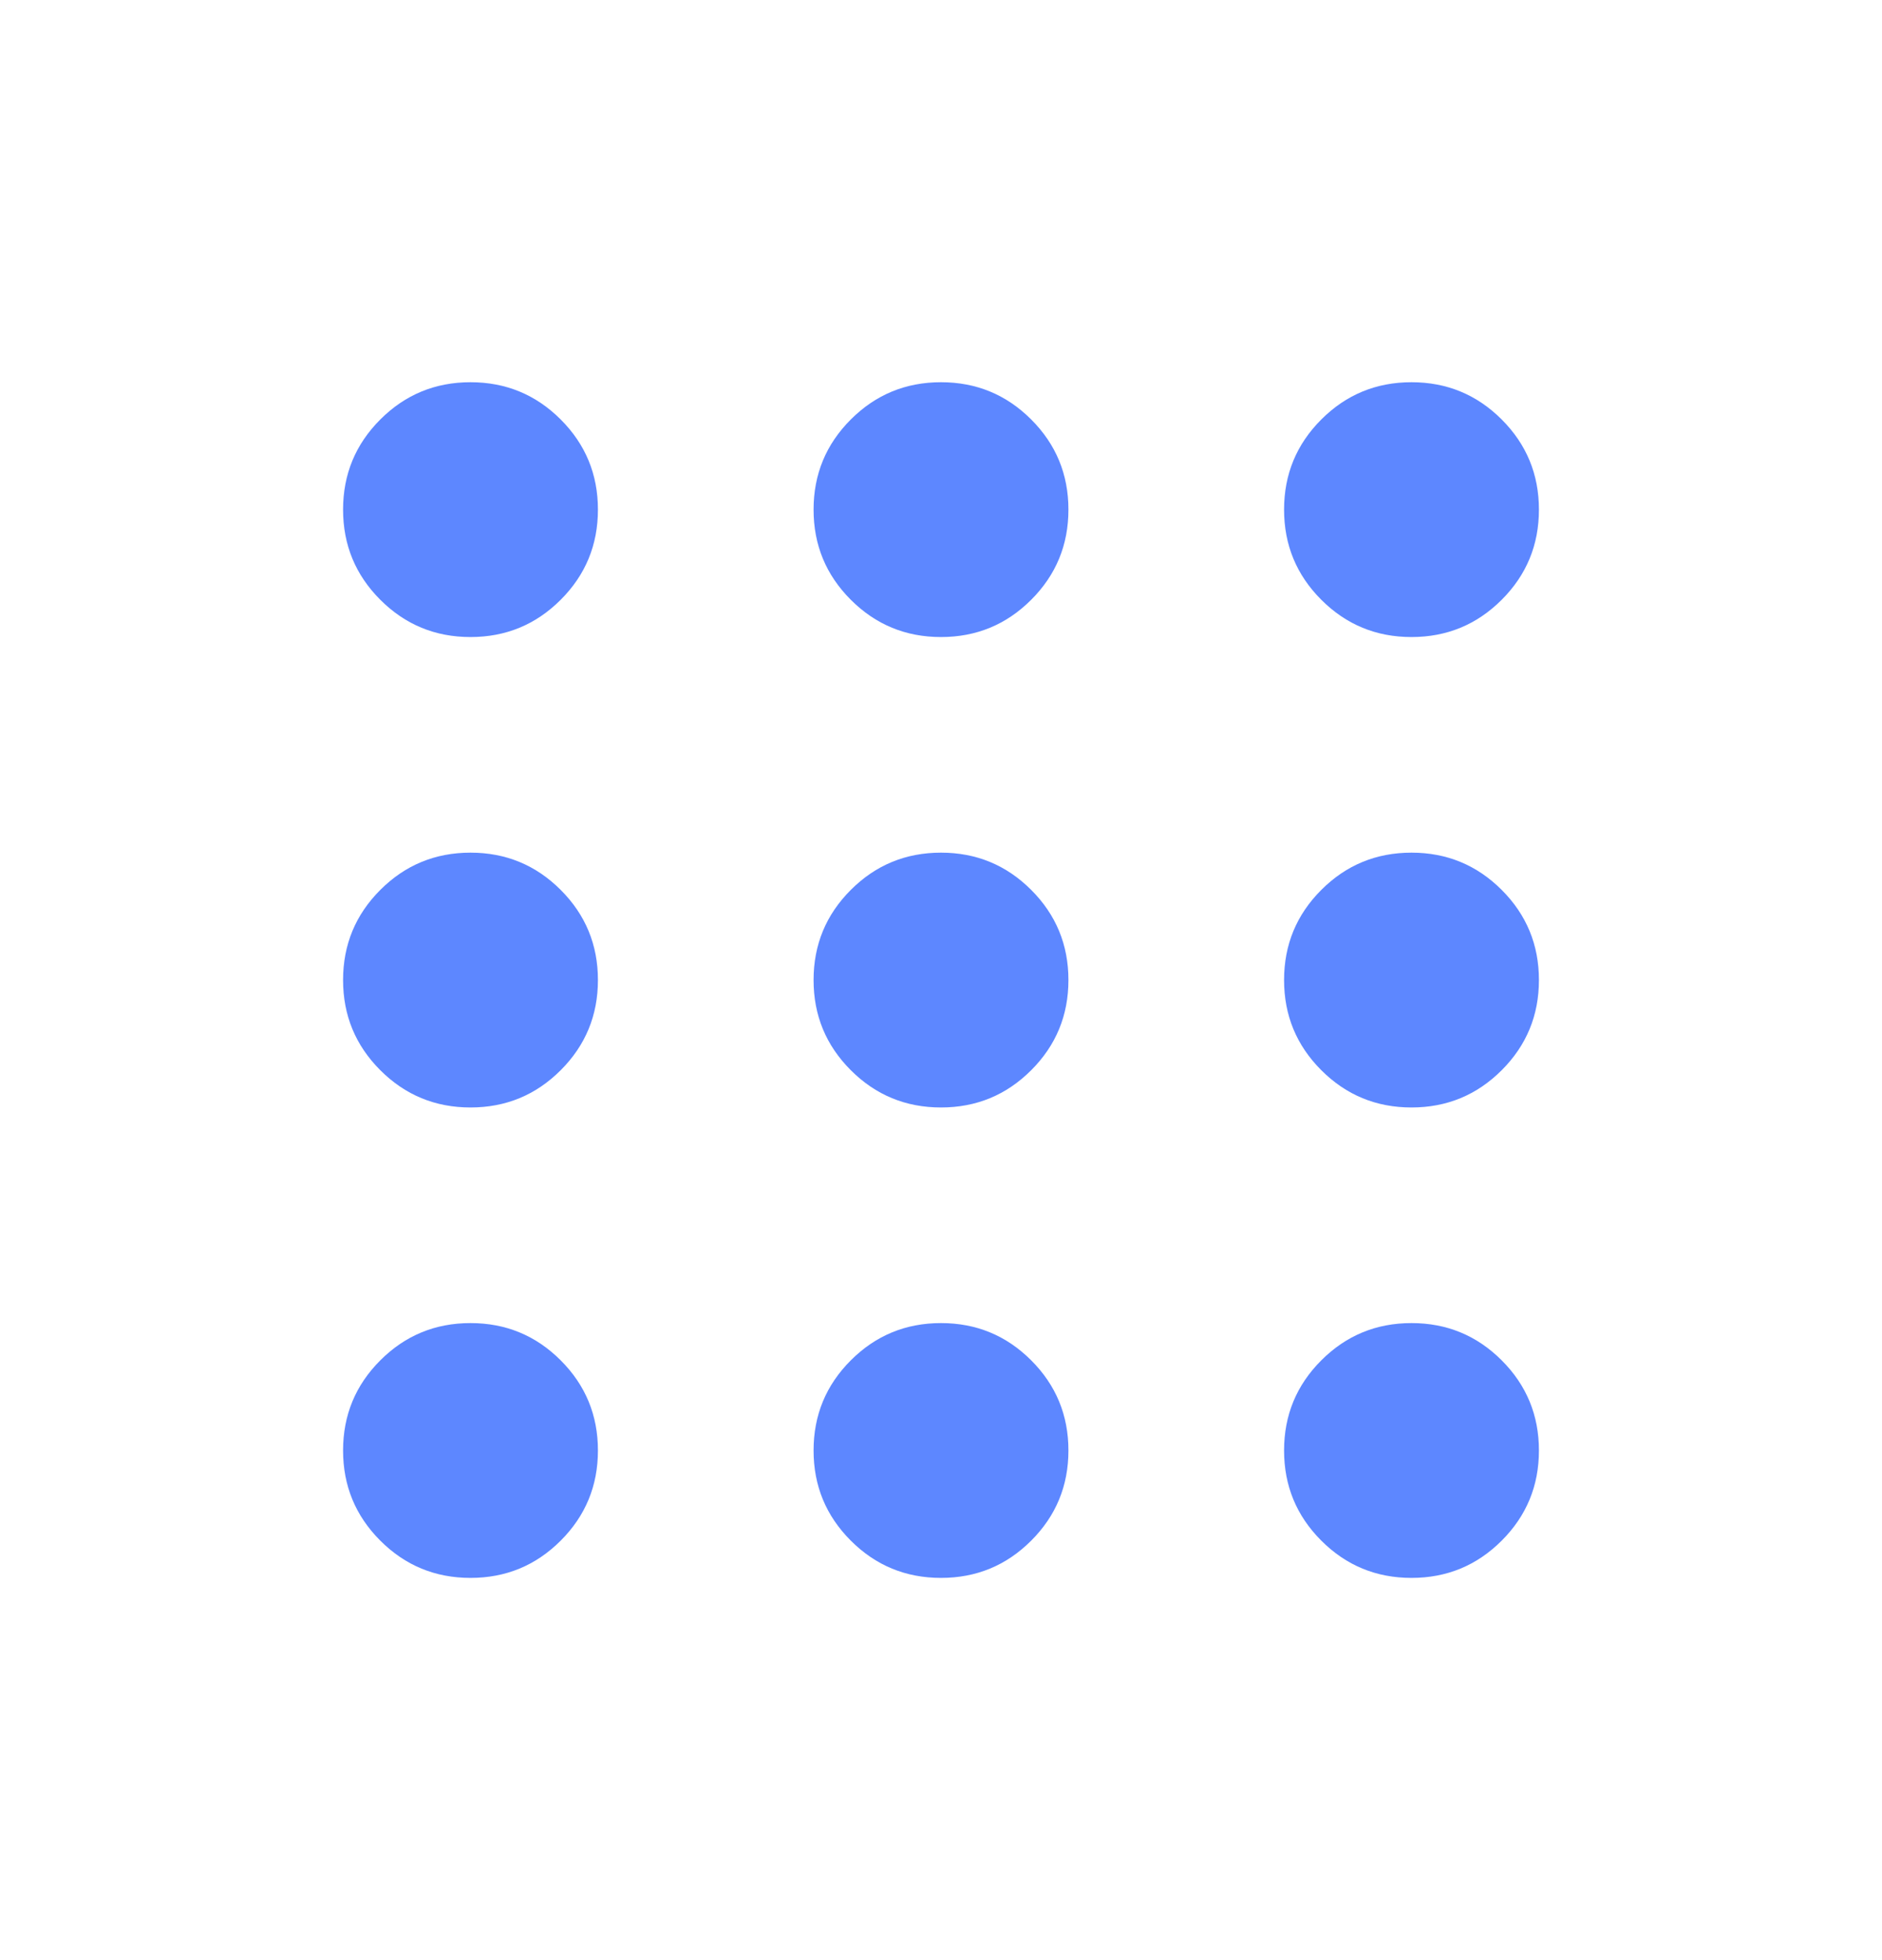 <svg width="24" height="25" viewBox="0 0 24 25" fill="none" xmlns="http://www.w3.org/2000/svg">
<path d="M6 20.125C5.55 20.125 5.167 19.967 4.85 19.65C4.533 19.333 4.375 18.95 4.375 18.5C4.375 18.05 4.533 17.667 4.85 17.35C5.167 17.033 5.55 16.875 6 16.875C6.45 16.875 6.833 17.033 7.15 17.35C7.467 17.667 7.625 18.05 7.625 18.5C7.625 18.95 7.467 19.333 7.15 19.65C6.833 19.967 6.45 20.125 6 20.125ZM12 20.125C11.55 20.125 11.167 19.967 10.85 19.65C10.533 19.333 10.375 18.95 10.375 18.5C10.375 18.05 10.533 17.667 10.85 17.35C11.167 17.033 11.55 16.875 12 16.875C12.45 16.875 12.833 17.033 13.15 17.35C13.467 17.667 13.625 18.05 13.625 18.5C13.625 18.95 13.467 19.333 13.15 19.65C12.833 19.967 12.45 20.125 12 20.125ZM18 20.125C17.55 20.125 17.167 19.967 16.85 19.65C16.533 19.333 16.375 18.95 16.375 18.5C16.375 18.05 16.533 17.667 16.85 17.35C17.167 17.033 17.55 16.875 18 16.875C18.45 16.875 18.833 17.033 19.15 17.35C19.467 17.667 19.625 18.05 19.625 18.5C19.625 18.95 19.467 19.333 19.15 19.65C18.833 19.967 18.45 20.125 18 20.125ZM6 14.125C5.55 14.125 5.167 13.967 4.85 13.65C4.533 13.333 4.375 12.95 4.375 12.5C4.375 12.05 4.533 11.667 4.85 11.35C5.167 11.033 5.55 10.875 6 10.875C6.45 10.875 6.833 11.033 7.15 11.35C7.467 11.667 7.625 12.05 7.625 12.5C7.625 12.95 7.467 13.333 7.15 13.65C6.833 13.967 6.45 14.125 6 14.125ZM12 14.125C11.55 14.125 11.167 13.967 10.85 13.65C10.533 13.333 10.375 12.95 10.375 12.5C10.375 12.05 10.533 11.667 10.85 11.35C11.167 11.033 11.55 10.875 12 10.875C12.45 10.875 12.833 11.033 13.15 11.35C13.467 11.667 13.625 12.05 13.625 12.5C13.625 12.95 13.467 13.333 13.15 13.65C12.833 13.967 12.45 14.125 12 14.125ZM18 14.125C17.55 14.125 17.167 13.967 16.85 13.65C16.533 13.333 16.375 12.95 16.375 12.5C16.375 12.05 16.533 11.667 16.85 11.35C17.167 11.033 17.55 10.875 18 10.875C18.45 10.875 18.833 11.033 19.15 11.35C19.467 11.667 19.625 12.05 19.625 12.5C19.625 12.95 19.467 13.333 19.15 13.65C18.833 13.967 18.45 14.125 18 14.125ZM6 8.125C5.55 8.125 5.167 7.967 4.85 7.65C4.533 7.333 4.375 6.95 4.375 6.5C4.375 6.05 4.533 5.667 4.85 5.35C5.167 5.033 5.55 4.875 6 4.875C6.45 4.875 6.833 5.033 7.15 5.35C7.467 5.667 7.625 6.05 7.625 6.5C7.625 6.95 7.467 7.333 7.15 7.65C6.833 7.967 6.45 8.125 6 8.125ZM12 8.125C11.55 8.125 11.167 7.967 10.85 7.65C10.533 7.333 10.375 6.95 10.375 6.5C10.375 6.05 10.533 5.667 10.85 5.35C11.167 5.033 11.55 4.875 12 4.875C12.45 4.875 12.833 5.033 13.15 5.35C13.467 5.667 13.625 6.05 13.625 6.5C13.625 6.95 13.467 7.333 13.15 7.65C12.833 7.967 12.45 8.125 12 8.125ZM18 8.125C17.55 8.125 17.167 7.967 16.85 7.65C16.533 7.333 16.375 6.95 16.375 6.5C16.375 6.05 16.533 5.667 16.85 5.35C17.167 5.033 17.55 4.875 18 4.875C18.45 4.875 18.833 5.033 19.15 5.35C19.467 5.667 19.625 6.05 19.625 6.5C19.625 6.95 19.467 7.333 19.15 7.65C18.833 7.967 18.45 8.125 18 8.125Z" fill="#5D87FF"/>
</svg>
